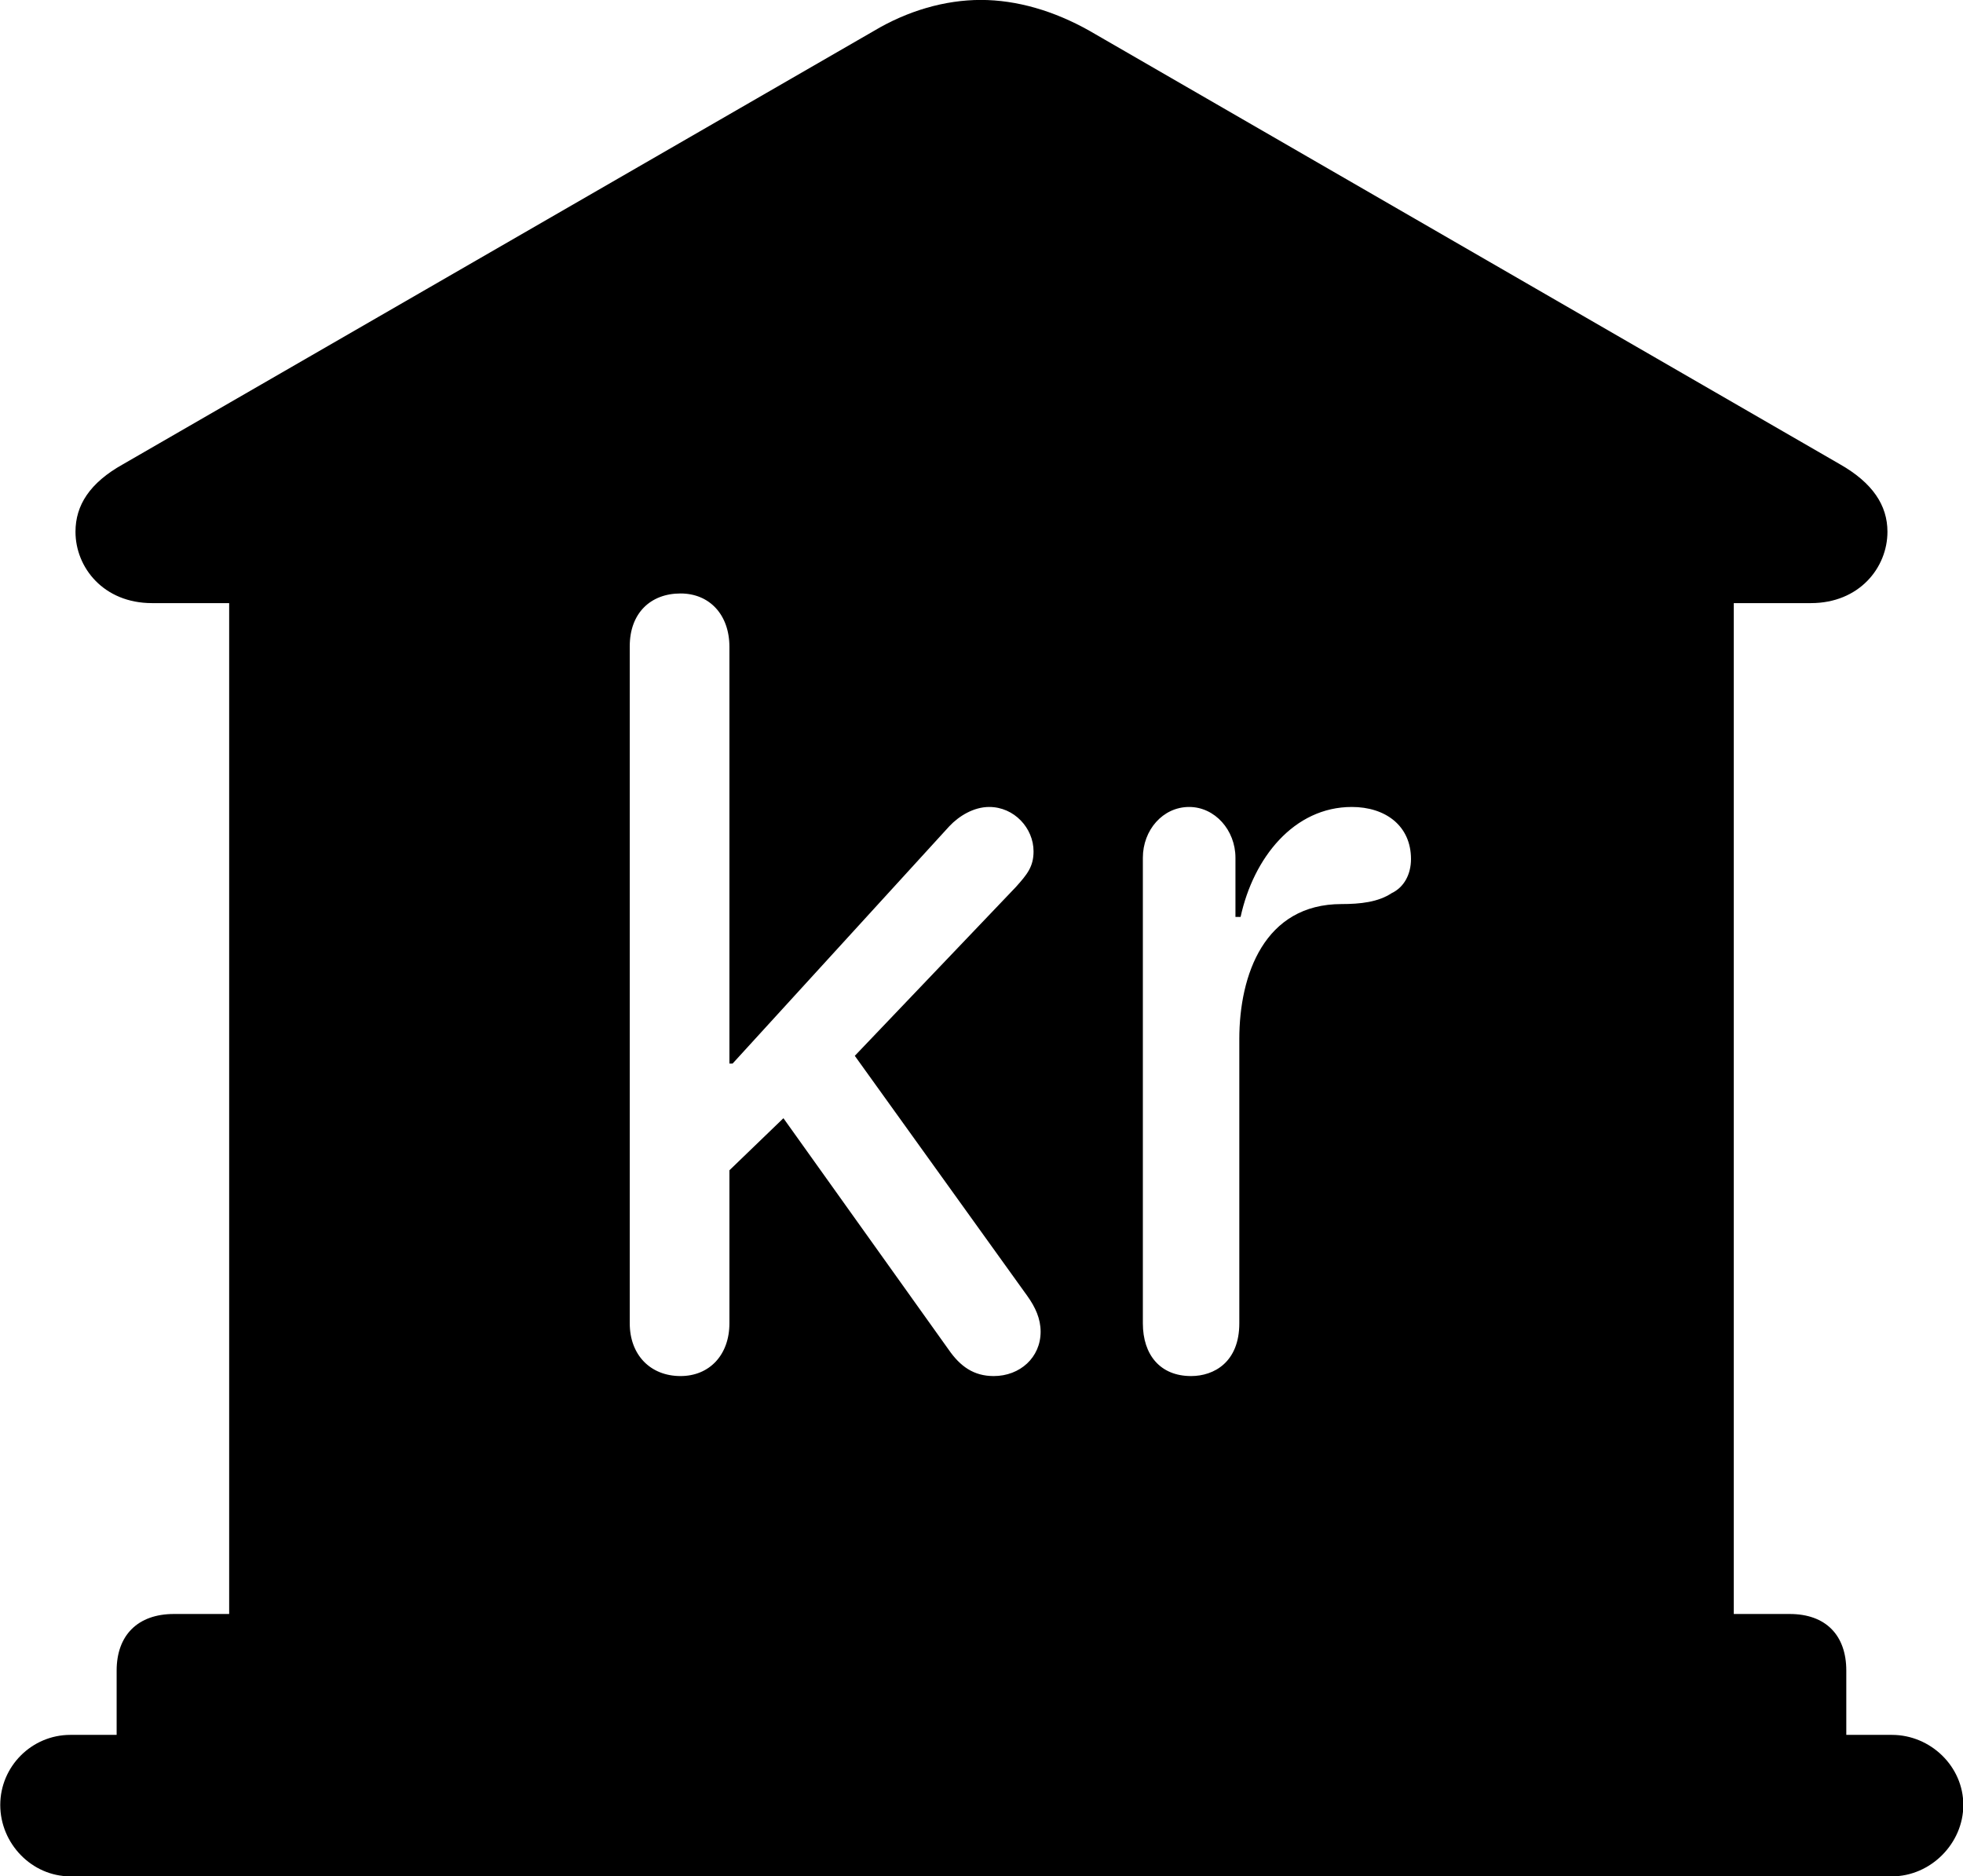 
<svg
    viewBox="0 0 30.529 29.176"
    xmlns="http://www.w3.org/2000/svg"
>
    <path
        fill="inherit"
        d="M1.094 29.179H29.424C30.024 29.179 30.534 28.669 30.534 28.069C30.534 27.469 30.024 26.979 29.424 26.979H28.714V25.979C28.714 25.429 28.394 25.099 27.834 25.099H26.964V9.379H28.164C28.914 9.379 29.354 8.829 29.354 8.269C29.354 7.859 29.124 7.509 28.614 7.219L16.944 0.479C16.394 0.169 15.814 -0.001 15.254 -0.001C14.694 -0.001 14.114 0.169 13.594 0.479L1.914 7.219C1.394 7.509 1.174 7.859 1.174 8.269C1.174 8.829 1.614 9.379 2.364 9.379H3.564V25.099H2.704C2.144 25.099 1.814 25.429 1.814 25.979V26.979H1.094C0.494 26.979 0.004 27.469 0.004 28.069C0.004 28.669 0.494 29.179 1.094 29.179ZM10.584 21.399C10.114 21.399 9.794 21.069 9.794 20.579V10.049C9.794 9.539 10.114 9.229 10.584 9.229C11.034 9.229 11.344 9.559 11.344 10.059V16.539H11.394L14.764 12.849C14.914 12.689 15.144 12.549 15.384 12.549C15.774 12.549 16.074 12.879 16.074 13.239C16.074 13.479 15.974 13.599 15.794 13.799L13.294 16.419L15.974 20.149C16.104 20.329 16.184 20.509 16.184 20.709C16.184 21.109 15.864 21.399 15.454 21.399C15.144 21.399 14.934 21.249 14.754 20.989L12.184 17.389L11.344 18.199V20.579C11.344 21.069 11.034 21.399 10.584 21.399ZM18.524 21.399C18.044 21.399 17.774 21.069 17.774 20.579V13.339C17.774 12.909 18.084 12.549 18.494 12.549C18.894 12.549 19.214 12.909 19.214 13.339V14.259H19.294C19.494 13.339 20.124 12.549 21.024 12.549C21.544 12.549 21.944 12.839 21.944 13.359C21.944 13.599 21.834 13.799 21.644 13.889C21.434 14.029 21.154 14.059 20.864 14.059C19.664 14.059 19.274 15.159 19.274 16.159V20.579C19.274 21.179 18.884 21.399 18.524 21.399Z"
        fillRule="evenodd"
        clipRule="evenodd"
    />
</svg>
        